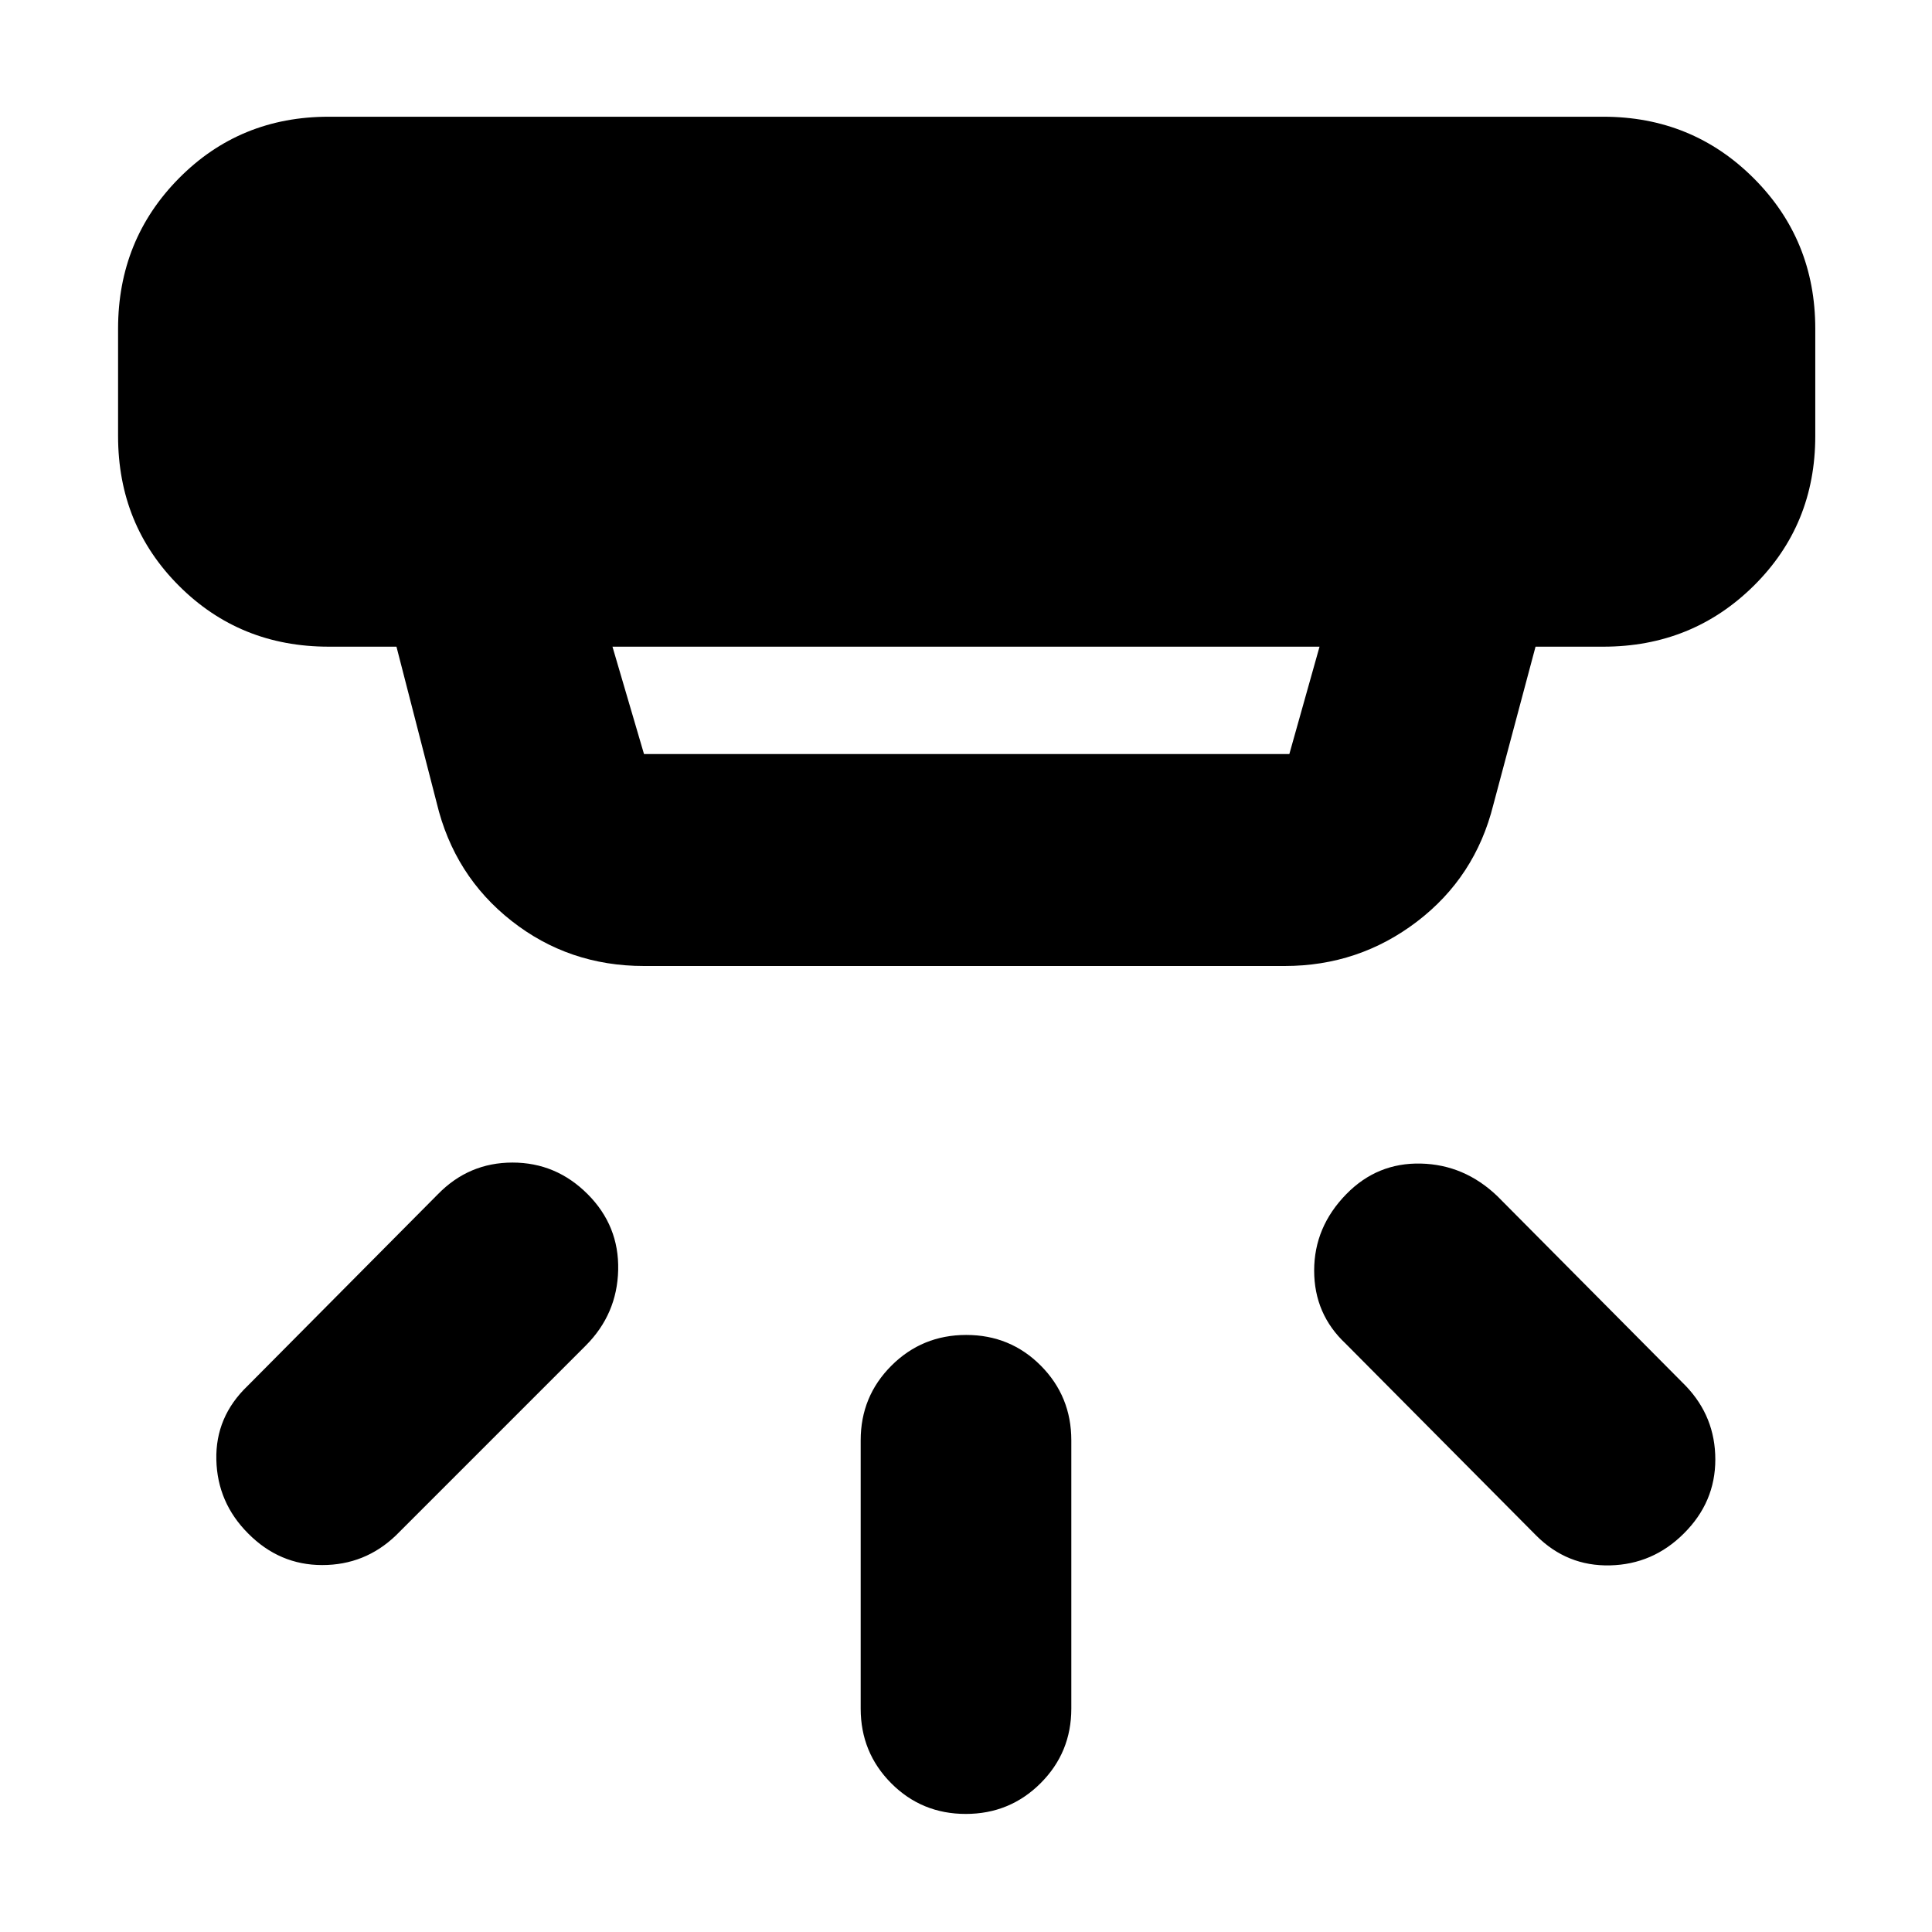 <svg xmlns="http://www.w3.org/2000/svg" height="40" viewBox="0 -960 960 960" width="40"><path d="M479.88-58.67q-21.88 0-37.05-15.25-15.16-15.25-15.16-37.08v-133.33q0-21.84 15.28-37.09 15.28-15.25 37.17-15.25 21.88 0 37.05 15.25 15.16 15.25 15.16 37.09V-111q0 21.83-15.28 37.08t-37.17 15.25ZM836.67-198q-15.34 15.33-36.67 15.83-21.33.5-36.67-14.83l-94.66-95.33Q653-307 653-328.67q0-21.66 16-38 15.33-15.66 36.98-15.16 21.64.5 38.02 16.16l93.67 94.34q14.66 15.33 14.66 36.56 0 21.24-15.66 36.77Zm-713.34 0Q108-213.33 107.5-234.67 107-256 123-271.33l94.67-95.34q15.33-15.66 37-15.66 21.66 0 37.33 15.7 15.67 15.7 15.17 37.66-.5 21.97-16.17 37.64L196.67-197q-15.34 14.67-36.57 14.67T123.33-198Zm181-440.67L320-585.33h320.67l15-53.34H304.33ZM320-480q-37.33 0-65.83-22.42Q225.67-524.83 217-561l-20-77.67h-33.67q-44.16 0-74.41-30.25t-30.25-74.41v-53.34q0-44.16 30.25-74.75Q119.17-902 163.33-902h633.34q44.16 0 74.75 30.58Q902-840.83 902-796.67v53.34q0 44.16-30.58 74.41-30.59 30.25-74.75 30.25H763L742-560q-8.96 35.83-37.89 57.92Q675.17-480 638.33-480H320Z"/></svg>